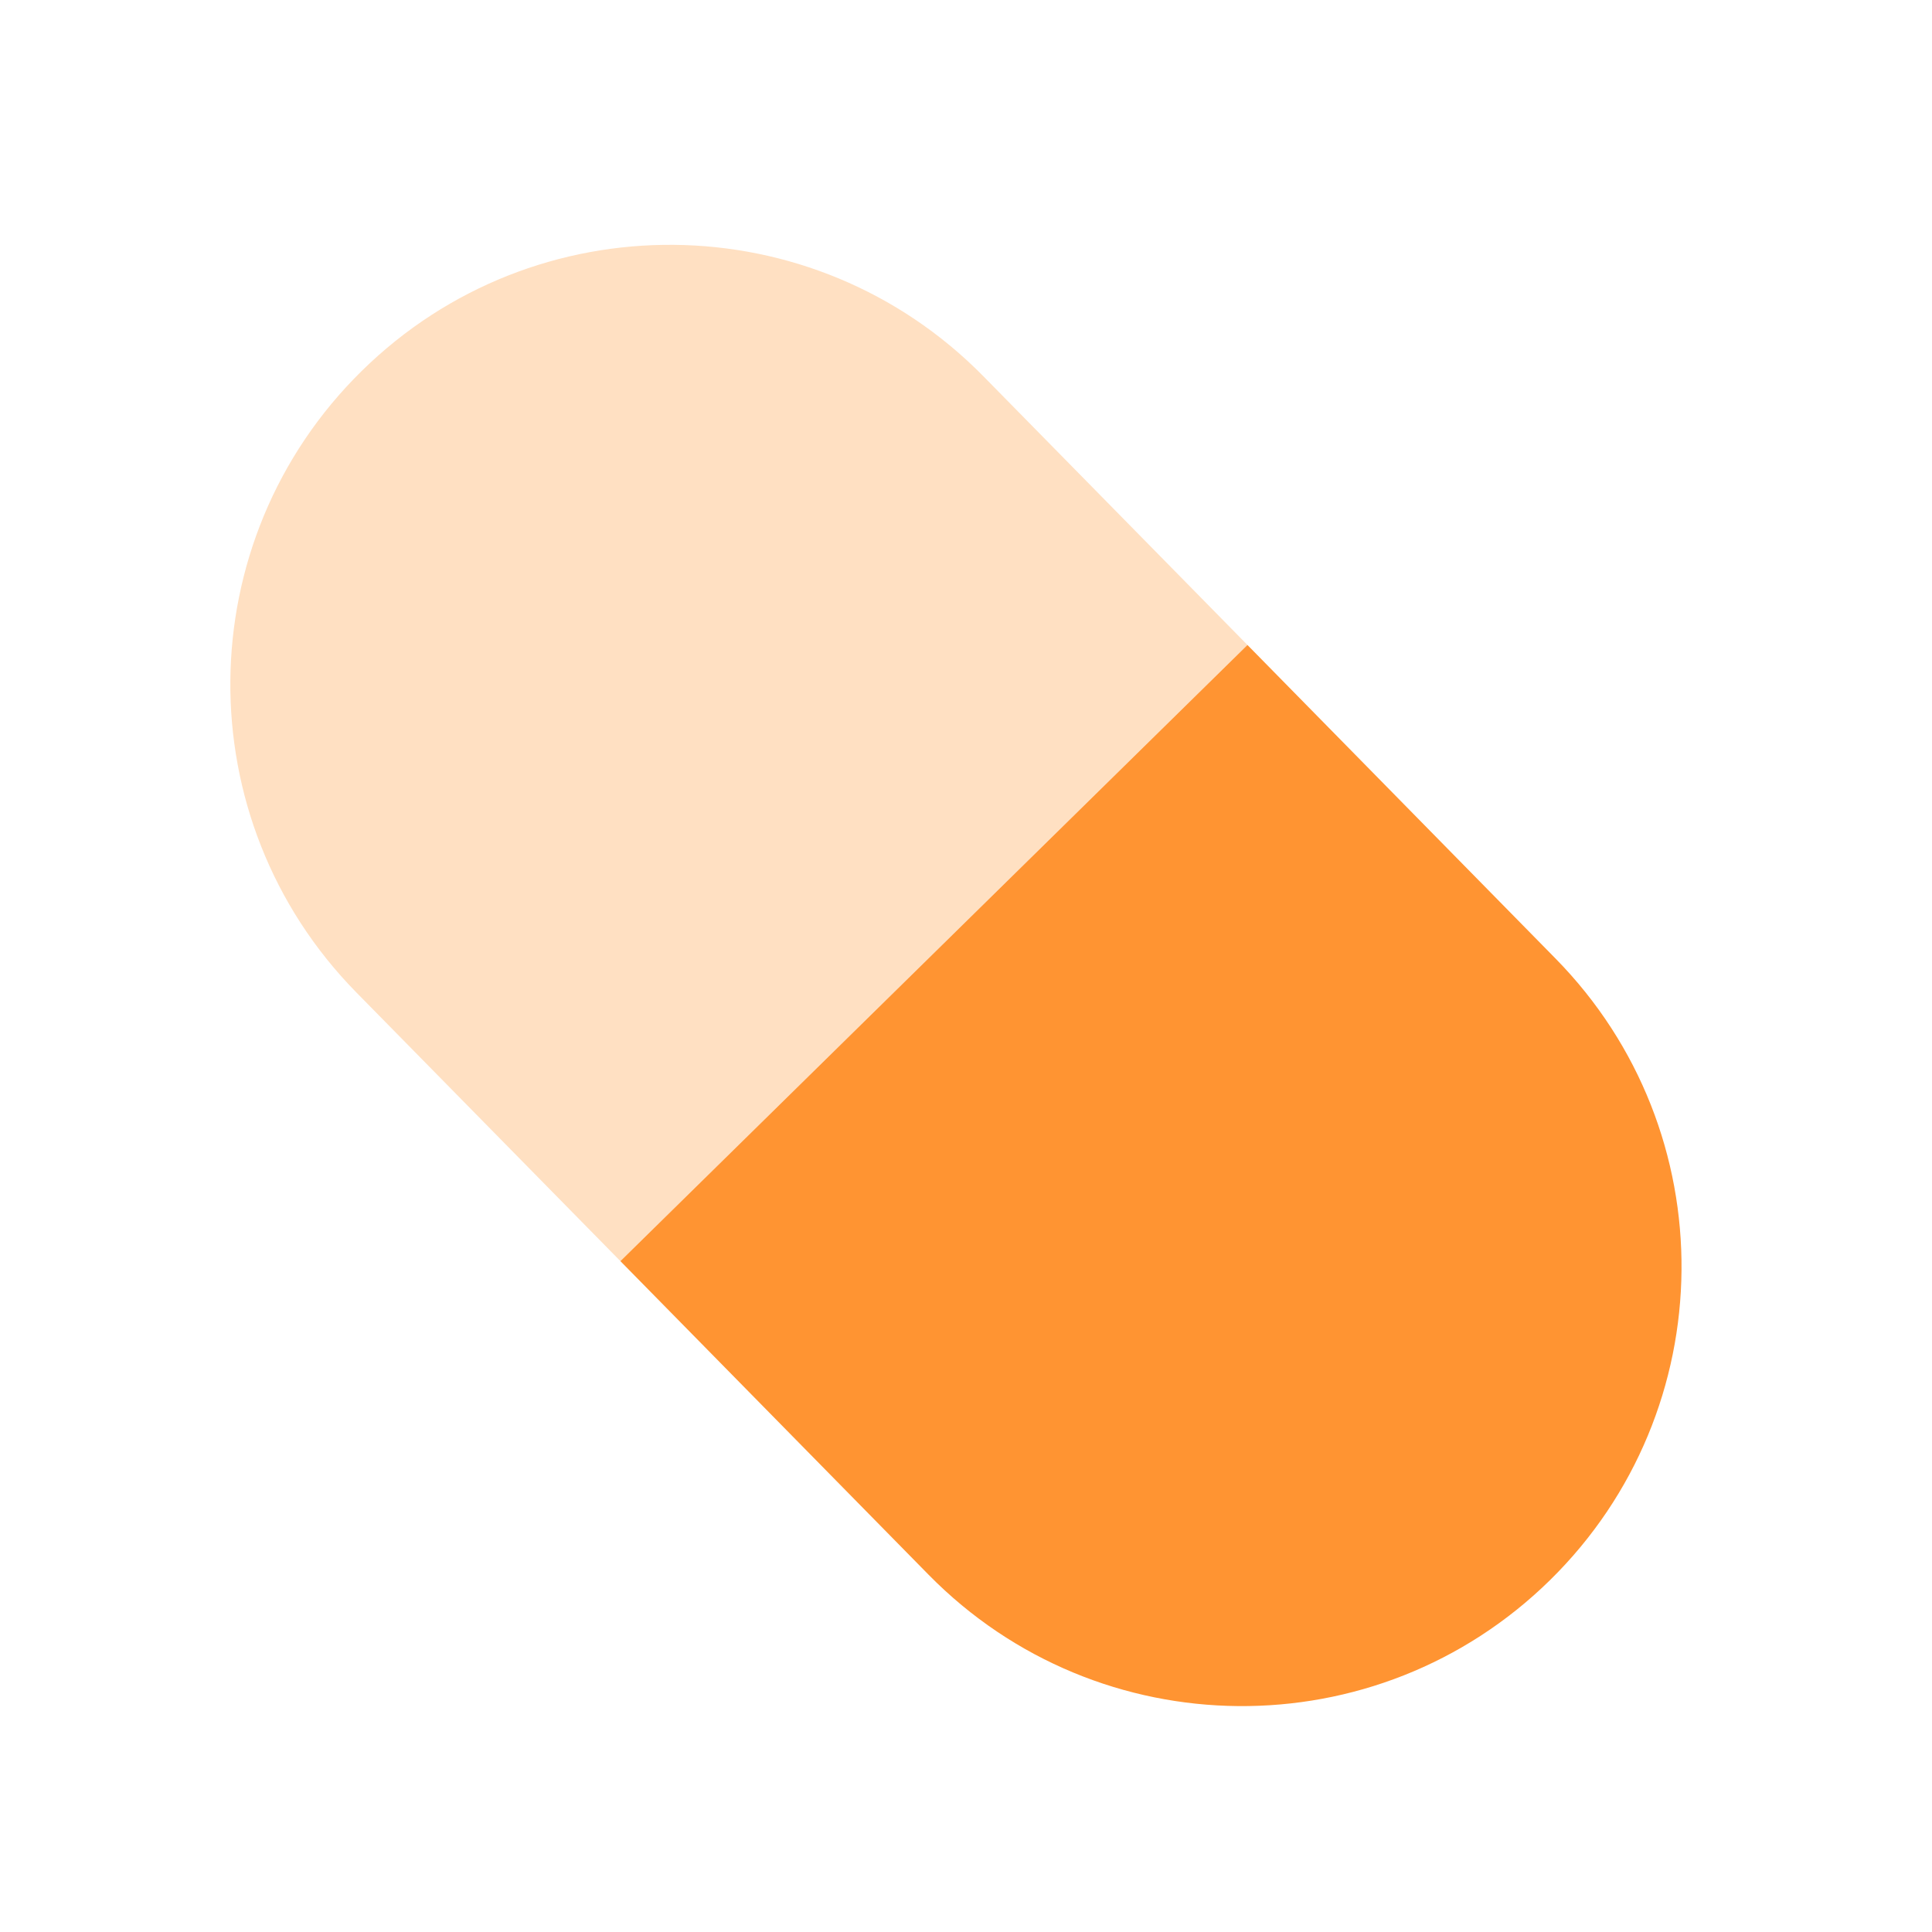 <svg width="25" height="25" viewBox="0 0 25 25" fill="none" xmlns="http://www.w3.org/2000/svg">
<g id="Group 26092491">
<path id="Rectangle 6542" d="M4.611 12.842C2.41 10.601 2.441 7.001 4.682 4.799C6.922 2.597 10.523 2.629 12.725 4.869L16.142 8.346L8.028 16.319L4.611 12.842Z" fill="#FFE0C2"/>
<path id="Rectangle 6543" d="M12.015 20.376C14.216 22.616 17.817 22.648 20.058 20.446C22.298 18.244 22.33 14.643 20.128 12.403L16.142 8.346L8.028 16.319L12.015 20.376Z" fill="#FF9432"/>
</g>
</svg>
